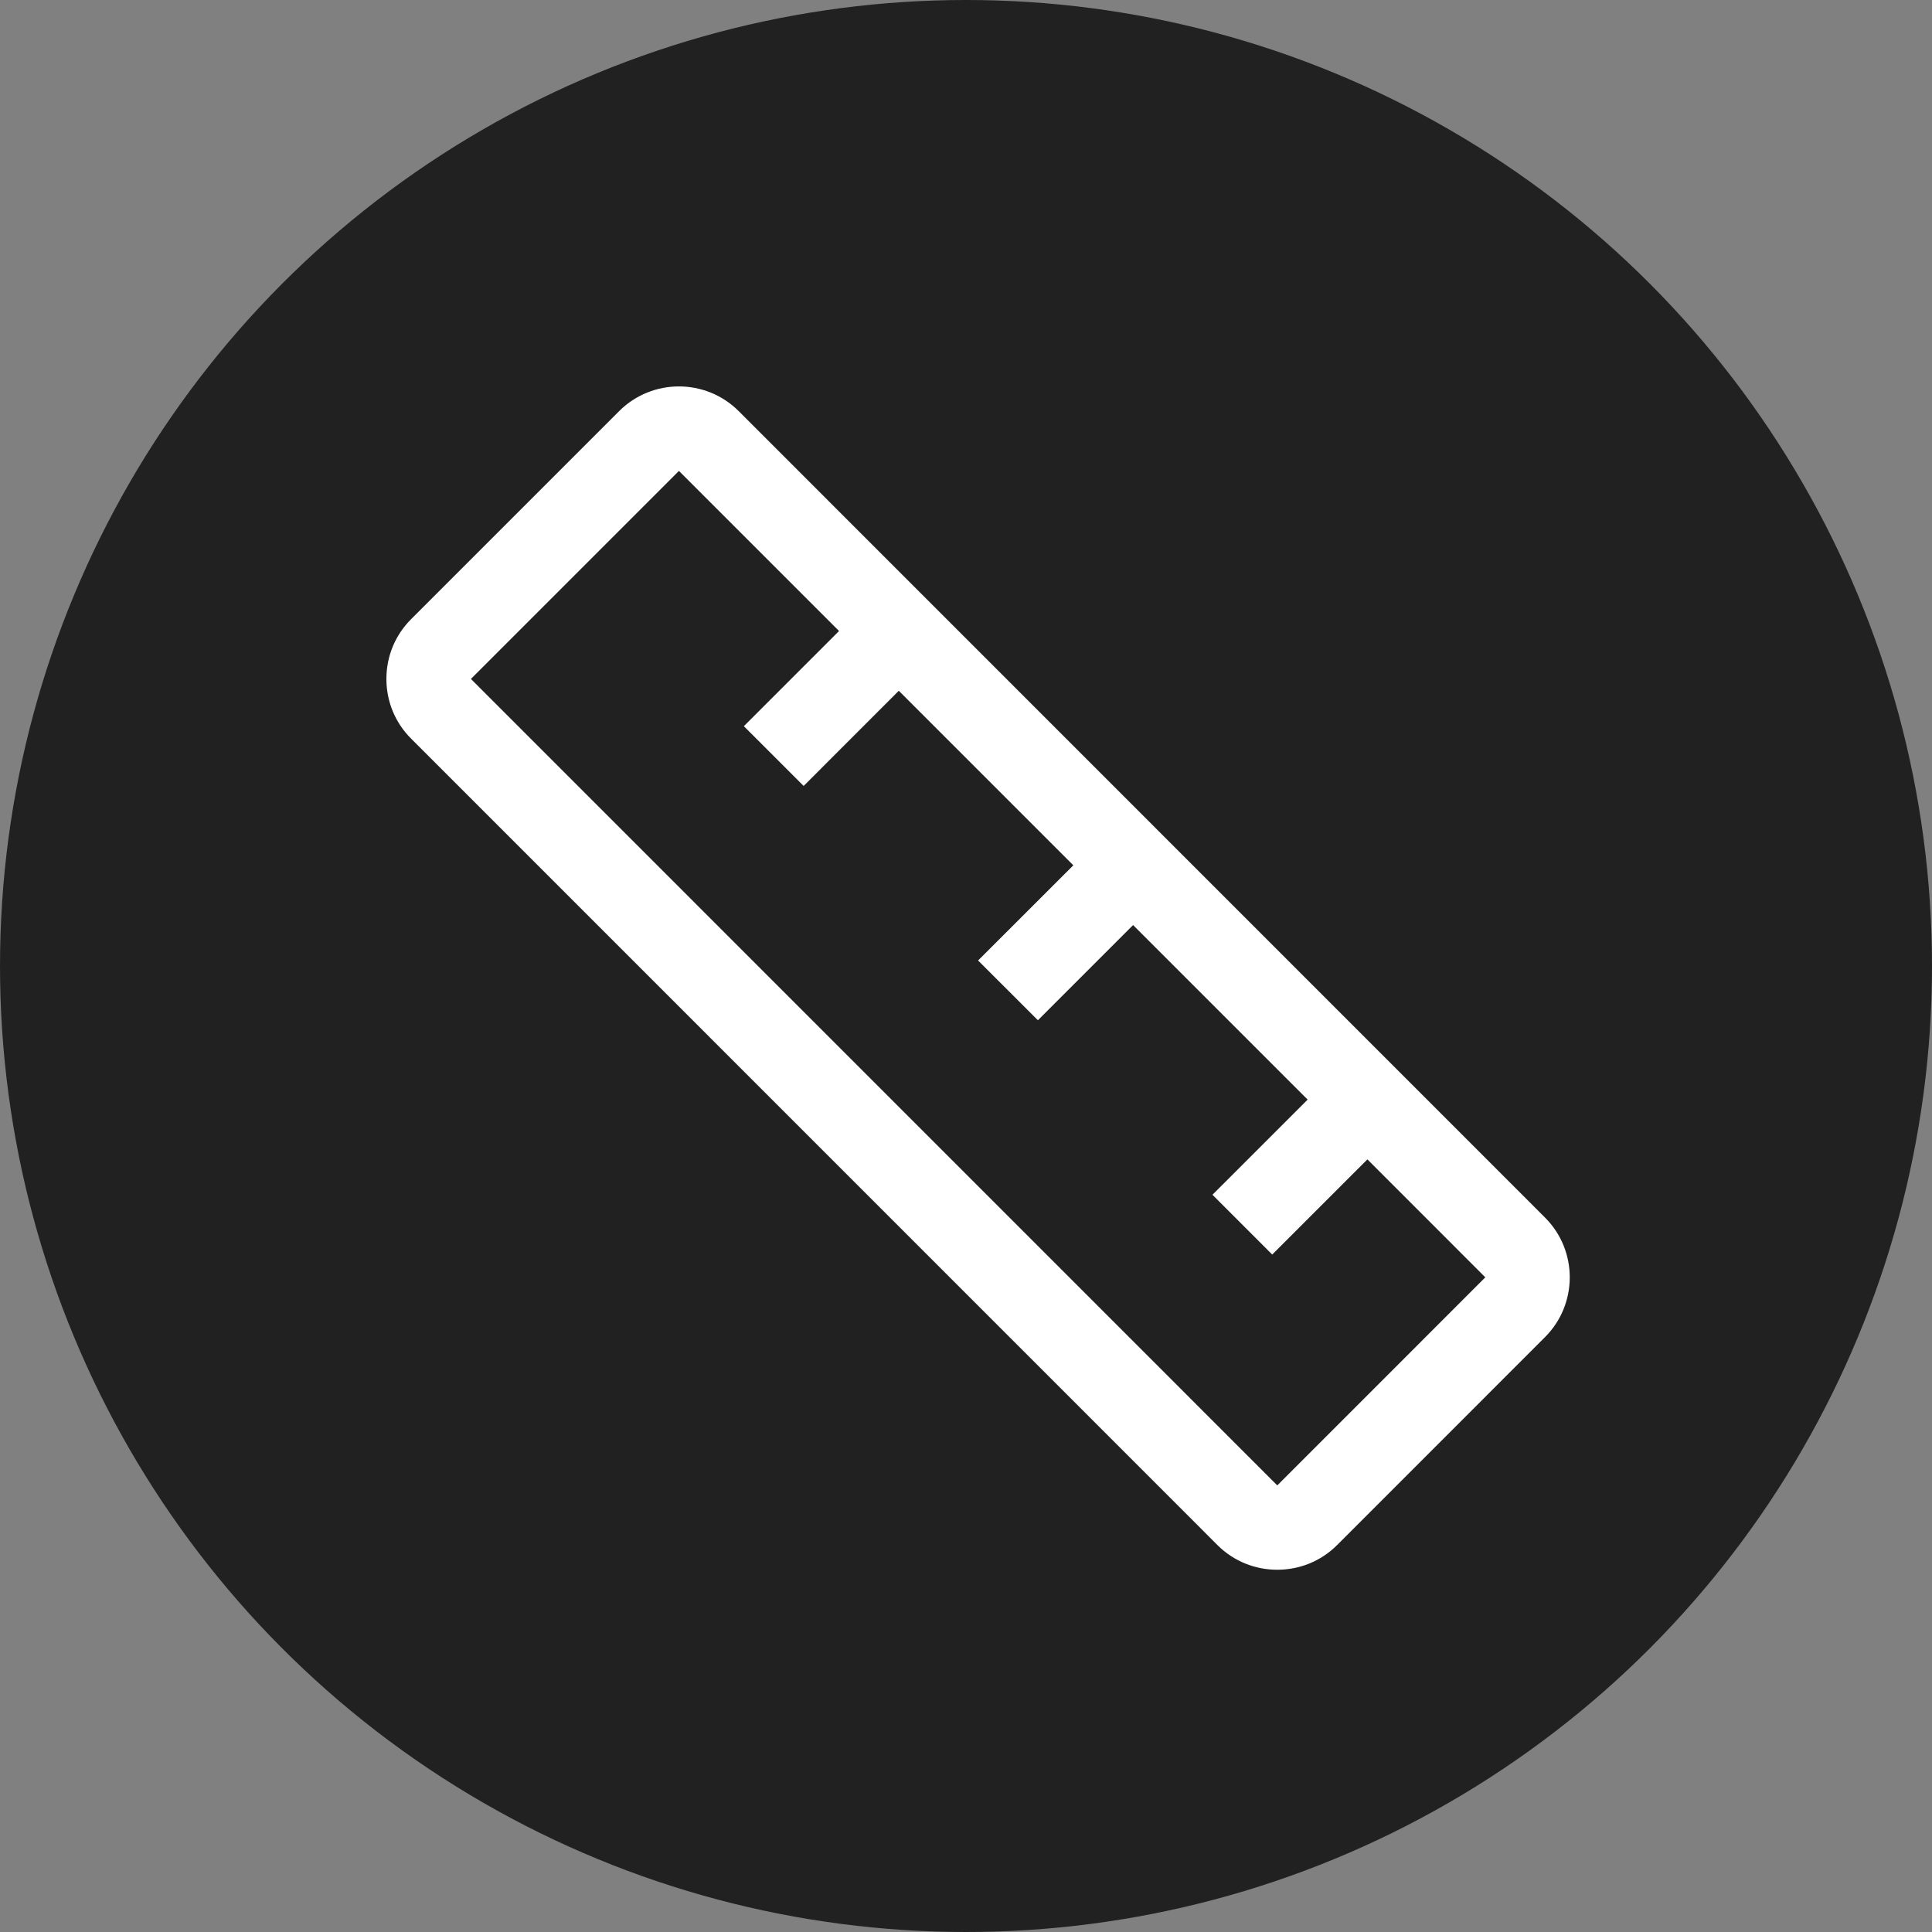 <svg width="32" height="32" viewBox="0 0 32 32" fill="none"
     xmlns="http://www.w3.org/2000/svg">
  <rect x="0" y="0" width="32" height="32" fill="#808080" stroke="none"/>
  <circle cx="16" cy="16" r="16" fill="#212121"/>
  <g transform="translate(5 5) scale(0.7 0.7)">>
    <path fill-rule="evenodd" clip-rule="evenodd"
          d="M23.08 28.004L4 8.922L8.922 4L12.71 7.788L10.458 10.04L11.873 11.454L14.124 9.202L18.254 13.332L16 15.584L17.416 16.998L19.668 14.746L23.798 18.876L21.546 21.127L22.96 22.542L25.212 20.29L28.002 23.081L23.08 28.004ZM29.415 21.667L10.335 2.584C9.556 1.806 8.286 1.806 7.507 2.585L2.585 7.507C2.207 7.885 2 8.387 2 8.921C2 9.456 2.207 9.958 2.585 10.335L21.665 29.417C22.055 29.807 22.567 30 23.079 30C23.592 30 24.104 29.807 24.494 29.417L29.415 24.495C30.195 23.716 30.195 22.446 29.415 21.667V21.667Z"
          fill="#FFFFFF"/>
  </g>
</svg>
